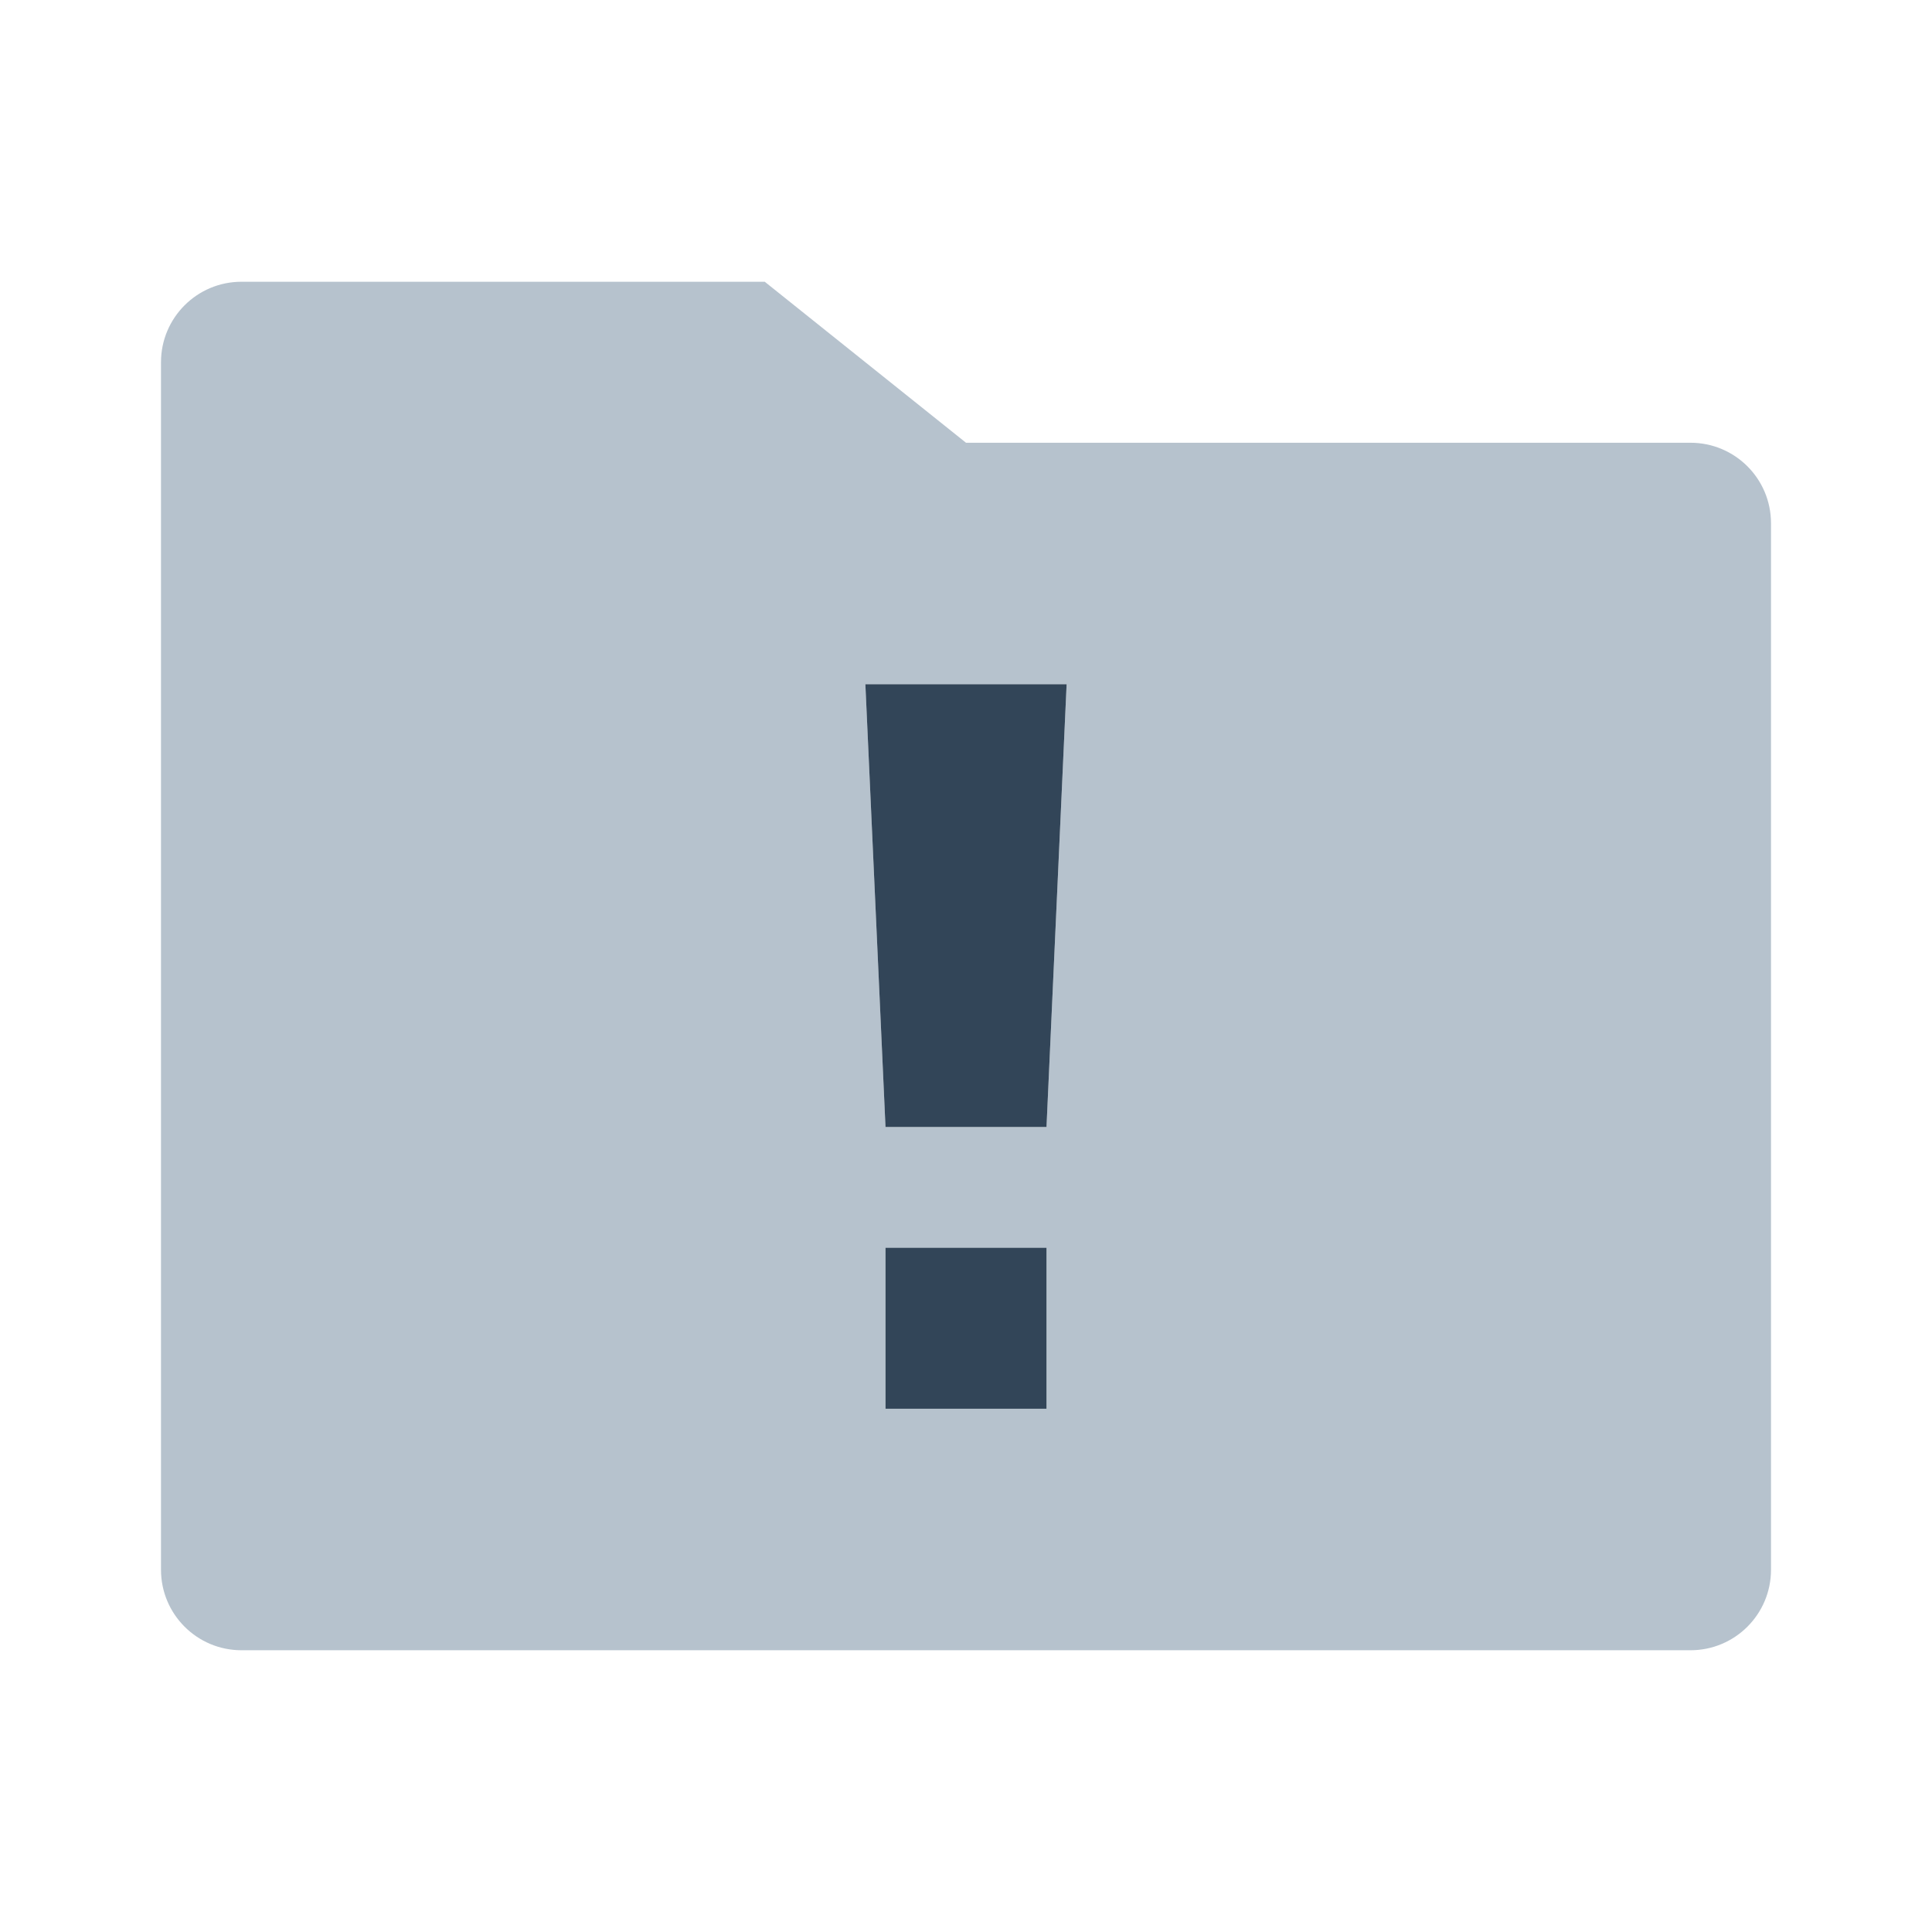 <svg width="48" height="48" viewBox="0 0 48 48" fill="none" xmlns="http://www.w3.org/2000/svg">
<path fill-rule="evenodd" clip-rule="evenodd" d="M6 7C4.895 7 4 7.895 4 9V39C4 40.105 4.895 41 6 41H42C43.105 41 44 40.105 44 39V13C44 11.895 43.105 11 42 11H24L19 7H6ZM26.5 17L26 28H22L21.5 17H26.5ZM22 35V31H26V35H22Z" fill="#B6C2CD"/>
<path d="M22 28H26L26.5 17H21.5L22 28Z" fill="#324558"/>
<path d="M26 31H22V35H26V31Z" fill="#324558"/>
</svg>
